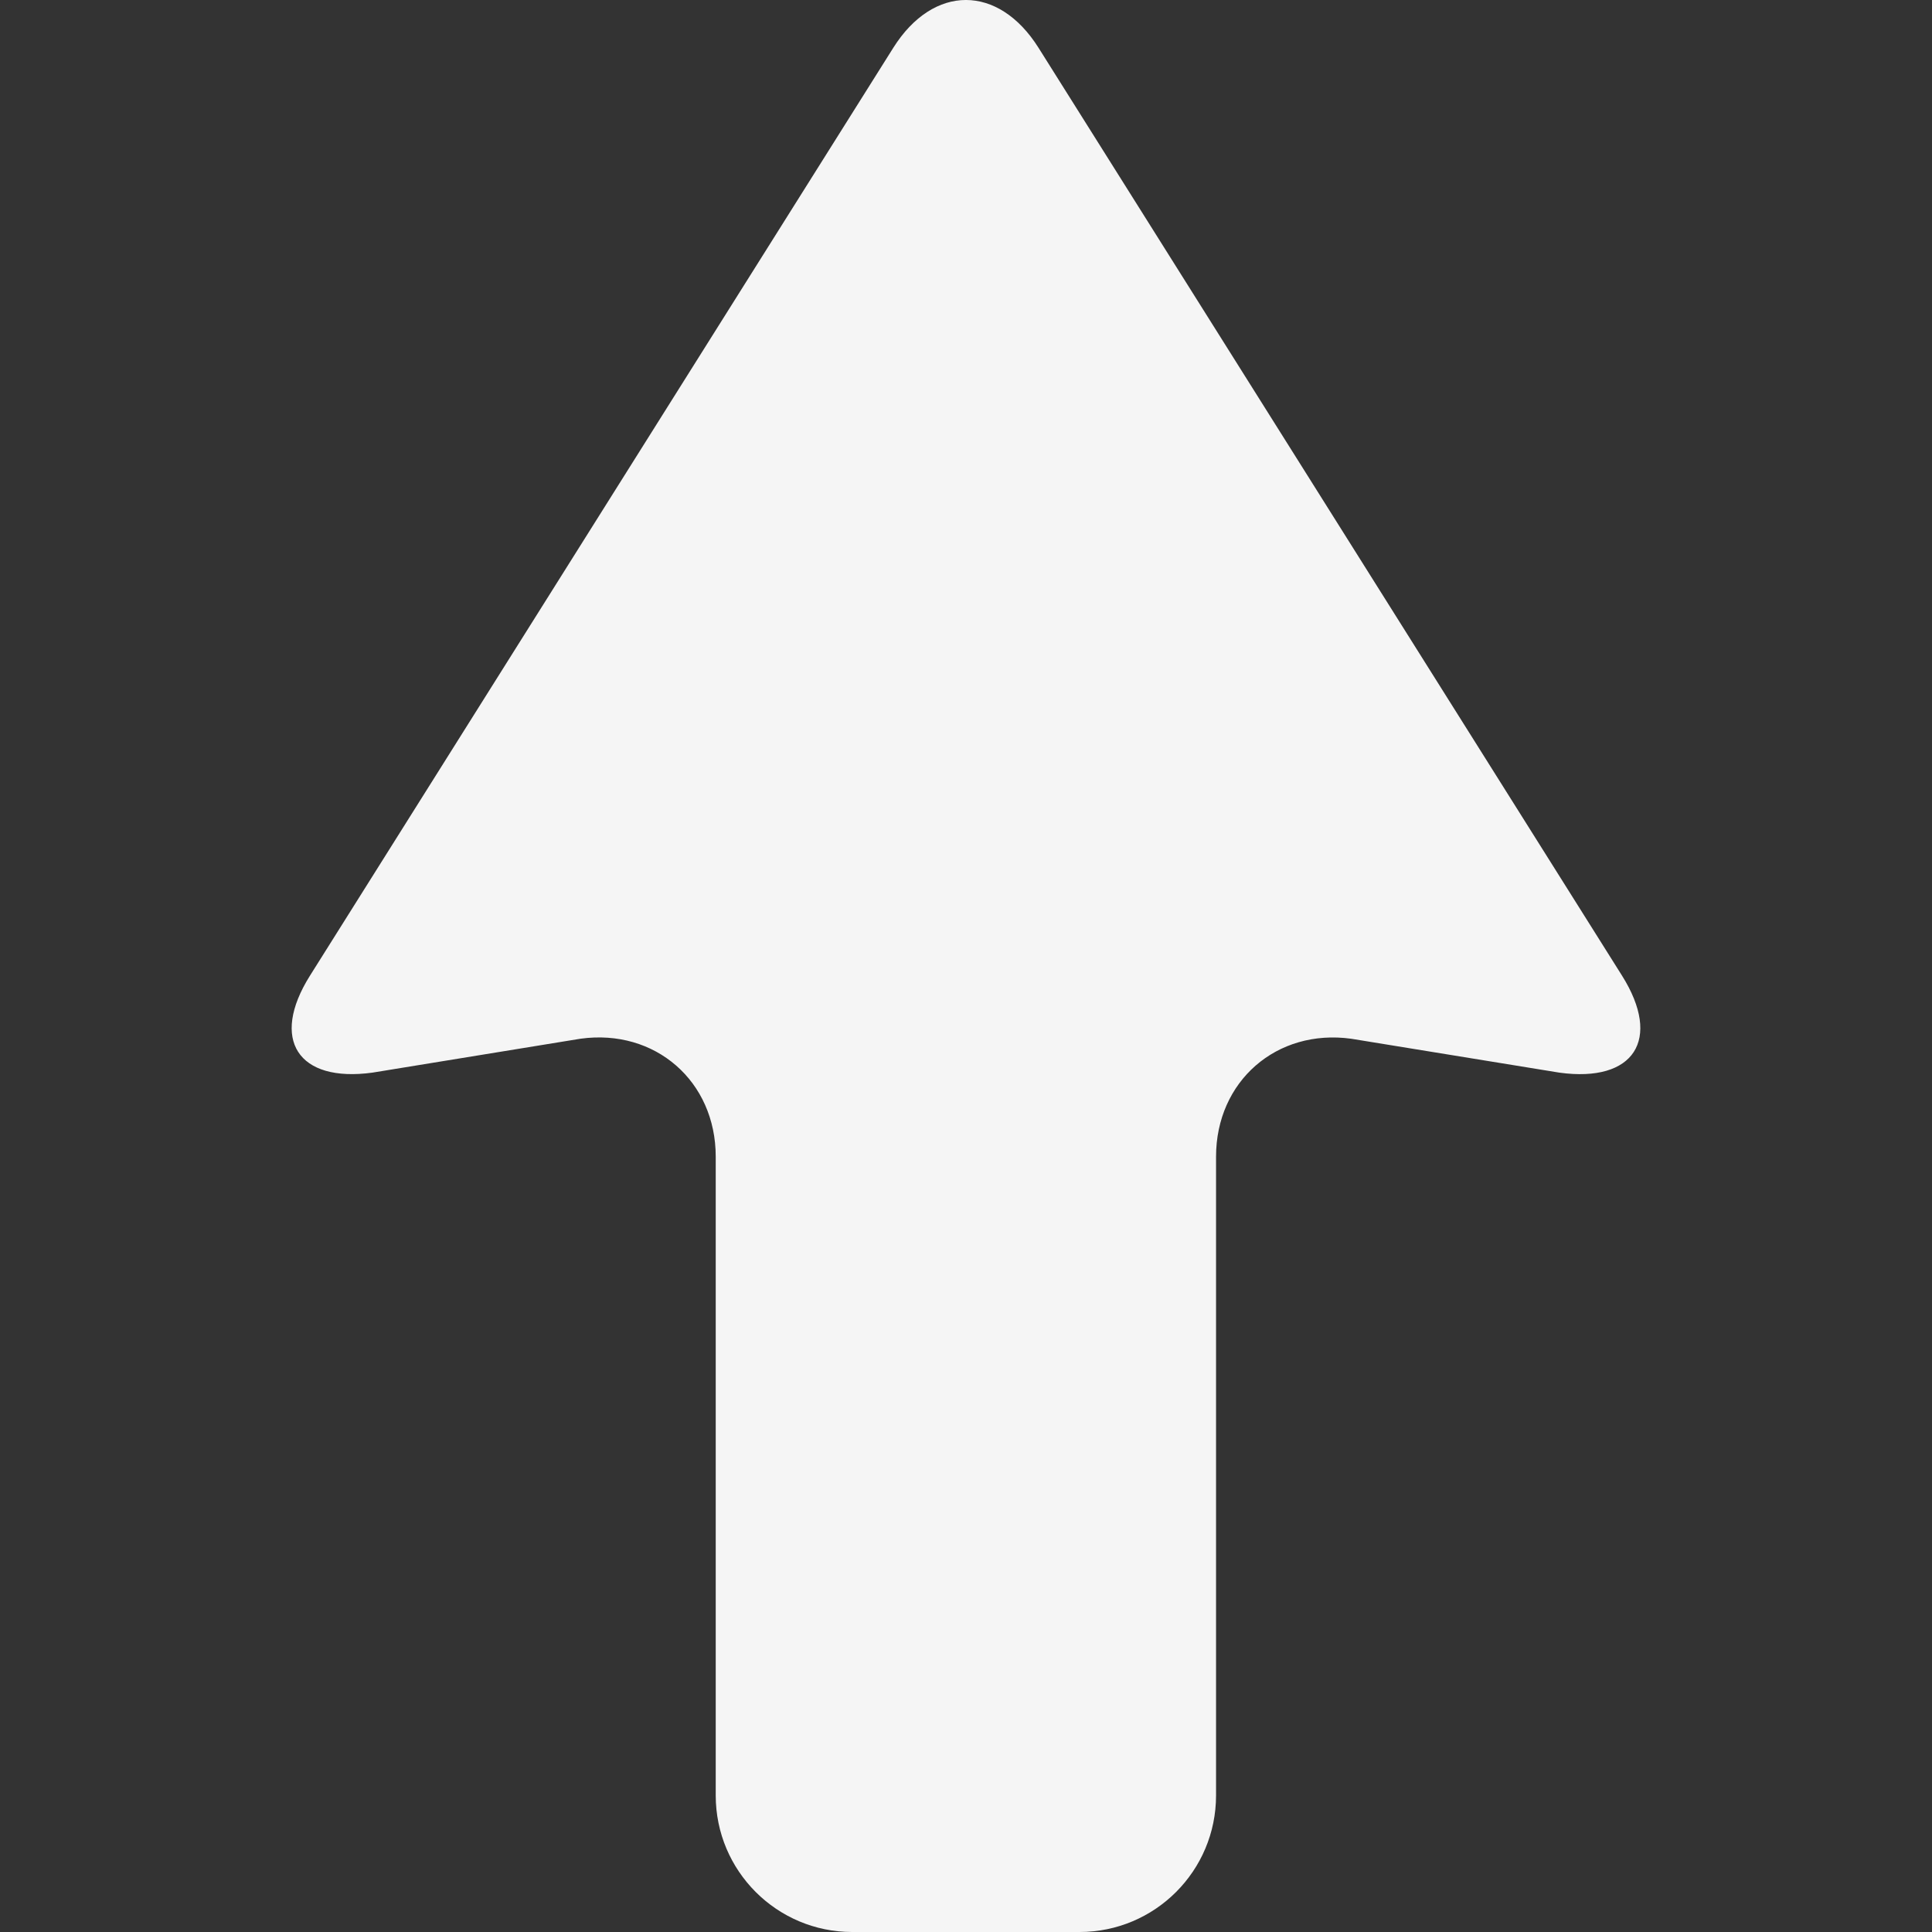<?xml version="1.0" encoding="iso-8859-1"?>
<!-- Generator: Adobe Illustrator 18.1.1, SVG Export Plug-In . SVG Version: 6.00 Build 0)  -->
<svg version="1.1" id="Capa_1" xmlns="http://www.w3.org/2000/svg" xmlns:xlink="http://www.w3.org/1999/xlink" x="0px" y="0px"
	 viewBox="0 0 50.454 50.454" style="enable-background:new 0 0 50.454 50.454;" xml:space="preserve">
<rect x="0" y="0" width="50.454" height="50.454" fill="#333333" stroke="none"/>
<g>
	<path style="fill:#f5f5f5;" d="M42.359,25.479L27.122,1.25c-1.048-1.667-2.747-1.667-3.795,0L8.095,25.479
		c-1.048,1.667-0.316,2.801,1.635,2.532l5.43-0.885c1.95-0.269,3.531,1.11,3.531,3.079v16.683c0,1.969,1.596,3.566,3.565,3.566
		h5.935c1.97,0,3.566-1.596,3.566-3.566V30.206c0-1.969,1.582-3.348,3.531-3.079l5.436,0.885
		C42.674,28.28,43.407,27.146,42.359,25.479z"/>
</g>
<g>
</g>
<g>
</g>
<g>
</g>
<g>
</g>
<g>
</g>
<g>
</g>
<g>
</g>
<g>
</g>
<g>
</g>
<g>
</g>
<g>
</g>
<g>
</g>
<g>
</g>
<g>
</g>
<g>
</g>
</svg>
